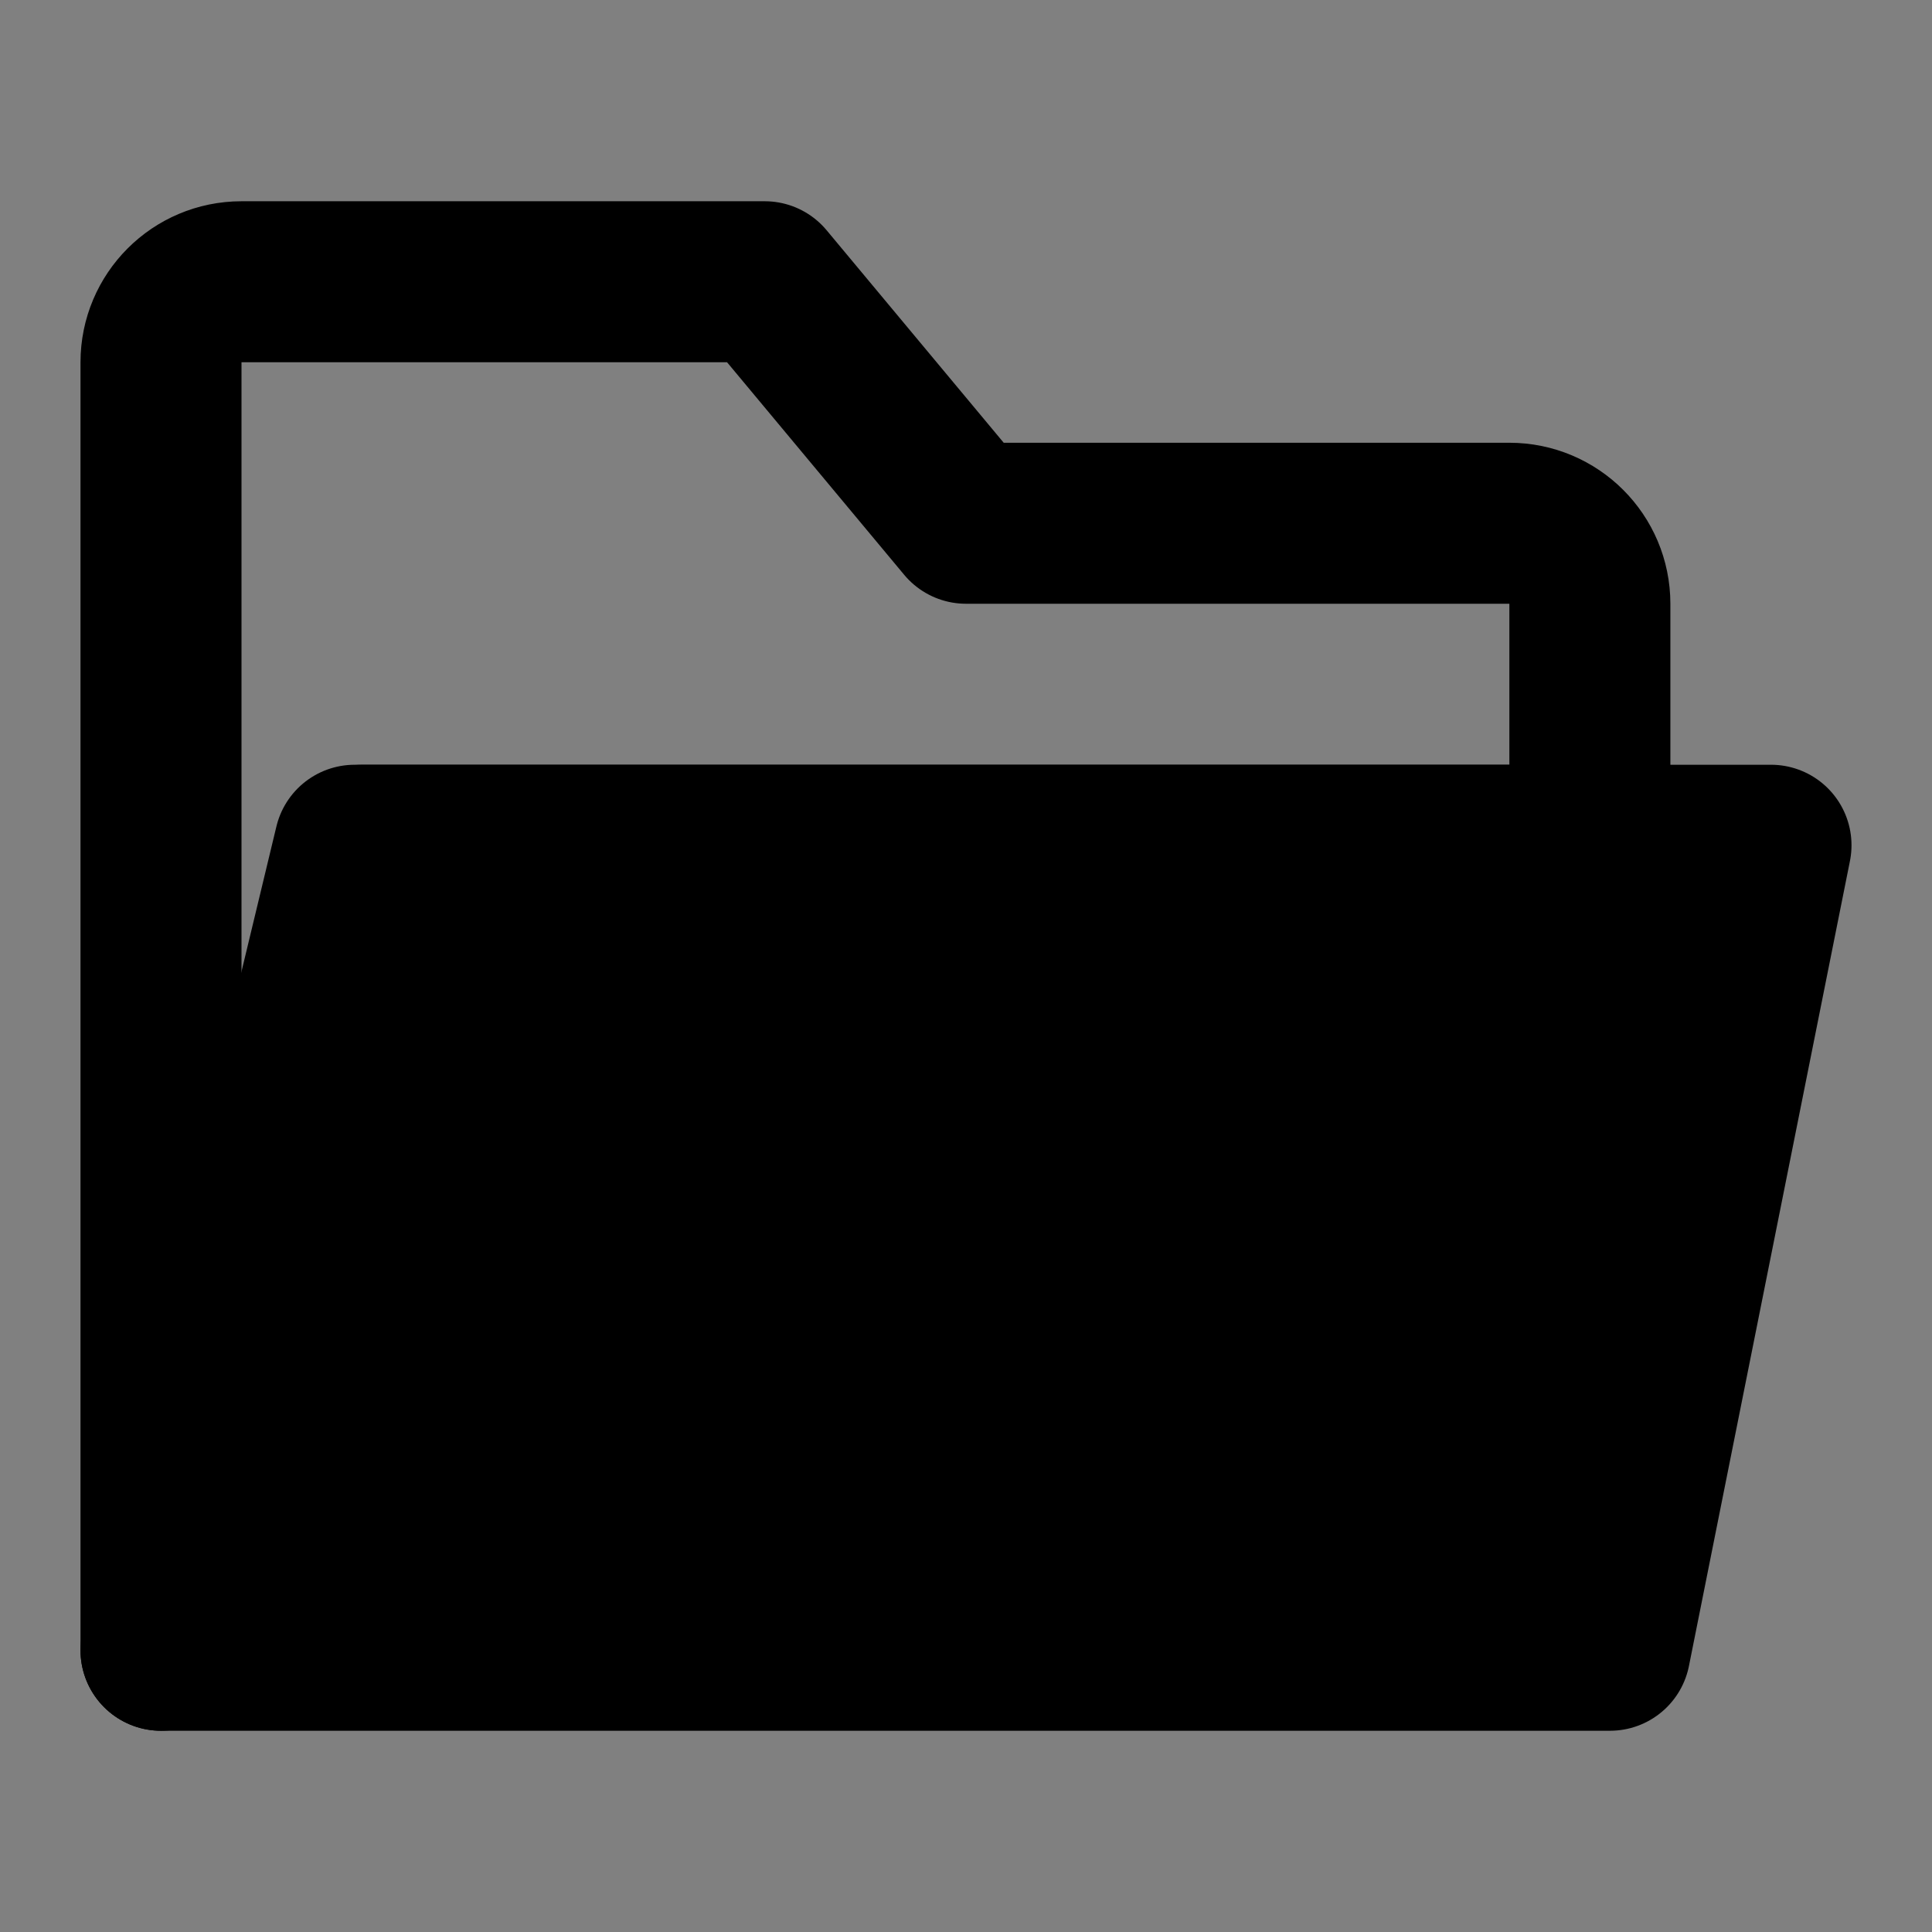 <svg viewBox="0 0 48 48" fill="none" xmlns="http://www.w3.org/2000/svg"><rect x="0" y="0" width="48" height="48" fill="#808080" stroke="none"/><rect fill="white" fill-opacity="0.01"/><path d="M4 9V41L9 21H39.5V15C39.5 13.895 38.605 13 37.5 13H24L19 7H6C4.895 7 4 7.895 4 9Z" stroke="black" stroke-width="4" stroke-linecap="round" stroke-linejoin="round"/><path d="M40 41L44 21H8.812L4 41H40Z" fill="currentColor" stroke="currentColor" stroke-width="4" stroke-linecap="round" stroke-linejoin="round"/></svg>
